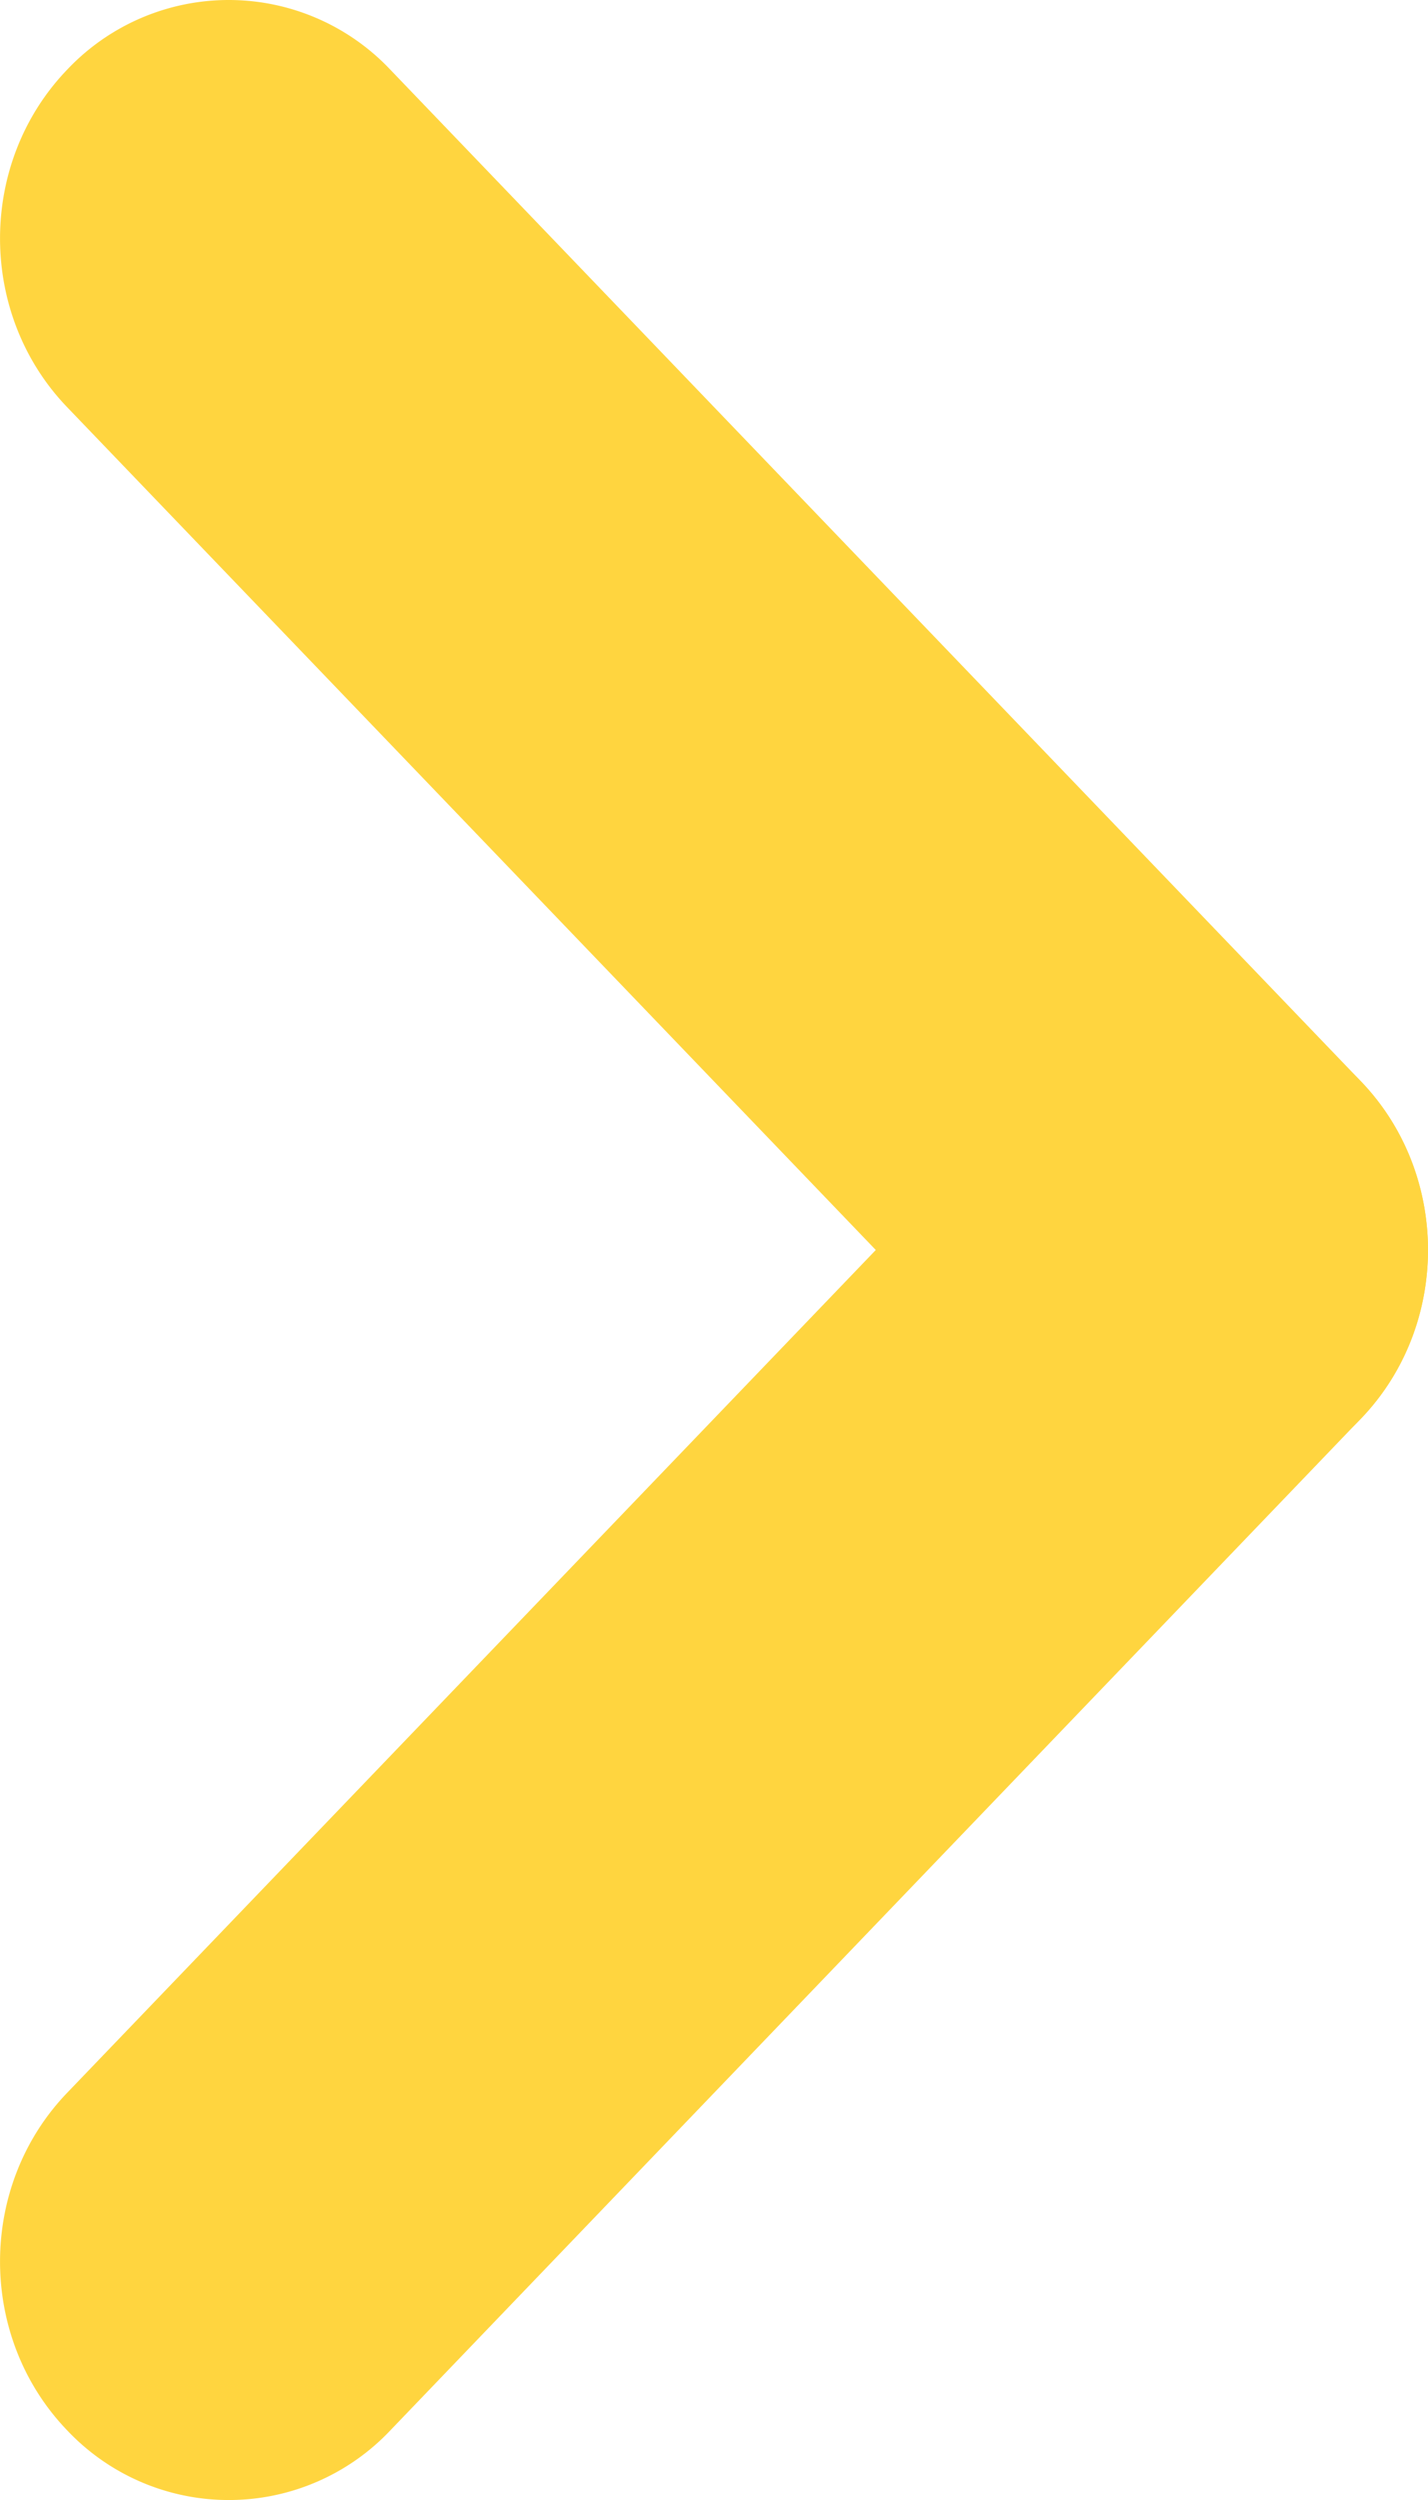 <svg width="20" height="35" fill="none" xmlns="http://www.w3.org/2000/svg"><path d="M5.47 34.022a3.113 3.113 0 01-4.532 0c-1.25-1.303-1.25-3.417 0-4.72L14.531 15.14a3.113 3.113 0 014.53 0c1.252 1.303 1.252 3.417 0 4.72L5.47 34.022z" fill="#FFD53F"/><path d="M.938 5.698c-1.25-1.303-1.25-3.417 0-4.72a3.113 3.113 0 014.531 0L19.062 15.14c1.25 1.303 1.25 3.417 0 4.72a3.113 3.113 0 01-4.531 0L.938 5.698z" fill="#FFD53F"/></svg>